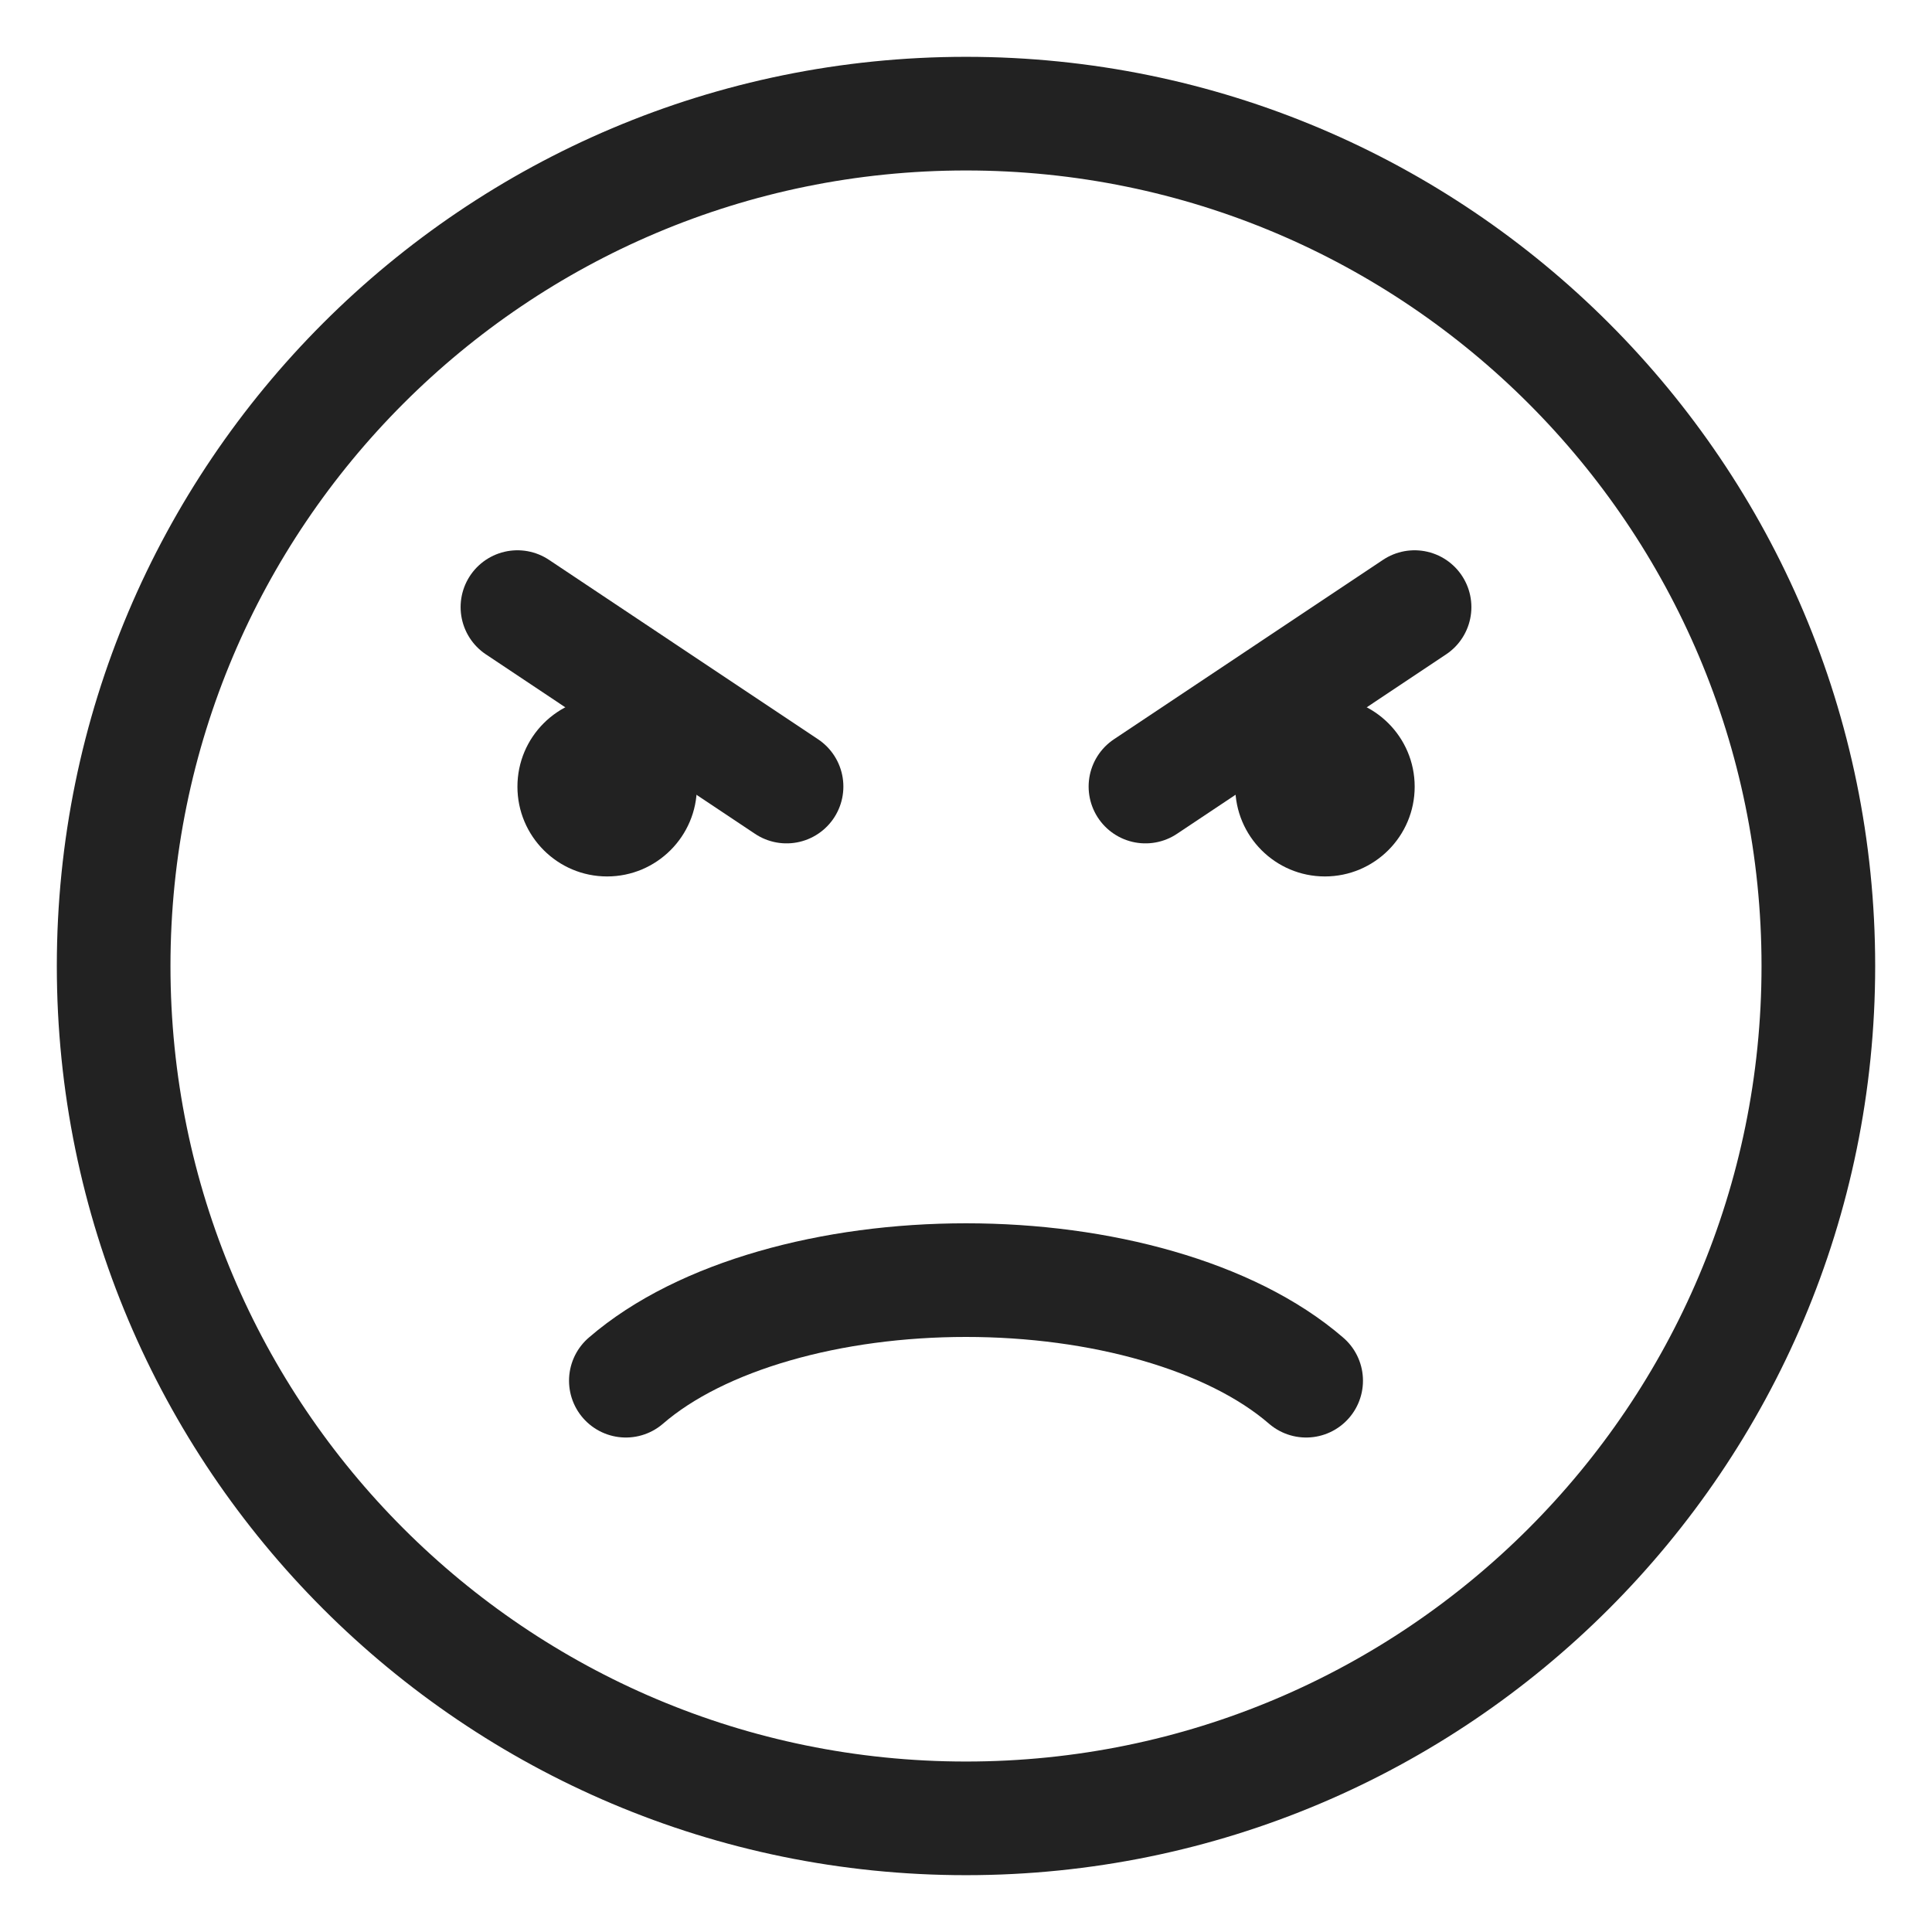 <svg width="17" height="17" viewBox="0 0 17 17" fill="none" xmlns="http://www.w3.org/2000/svg">
<path d="M8.5 16C12.642 16 16 12.642 16 8.5C16 4.358 12.642 1 8.5 1C4.358 1 1 4.358 1 8.5C1 12.642 4.358 16 8.5 16Z" stroke="#222222" stroke-linecap="round"/>
<path d="M5.507 12.149C5.84 11.861 6.295 11.64 6.812 11.491C7.331 11.341 7.913 11.264 8.5 11.264C9.087 11.264 9.669 11.341 10.188 11.491C10.705 11.64 11.16 11.861 11.493 12.149" stroke="#222222" stroke-linecap="round"/>
<path d="M12.447 5.342L10.079 6.921" stroke="#222222" stroke-linecap="round"/>
<path d="M4.553 5.342L6.921 6.921" stroke="#222222" stroke-linecap="round"/>
<path d="M5.342 7.712C5.778 7.712 6.132 7.358 6.132 6.922C6.132 6.486 5.778 6.133 5.342 6.133C4.906 6.133 4.553 6.486 4.553 6.922C4.553 7.358 4.906 7.712 5.342 7.712Z" fill="#222222"/>
<path d="M11.658 7.712C12.094 7.712 12.448 7.358 12.448 6.922C12.448 6.486 12.094 6.133 11.658 6.133C11.222 6.133 10.869 6.486 10.869 6.922C10.869 7.358 11.222 7.712 11.658 7.712Z" fill="#222222"/>
</svg>
